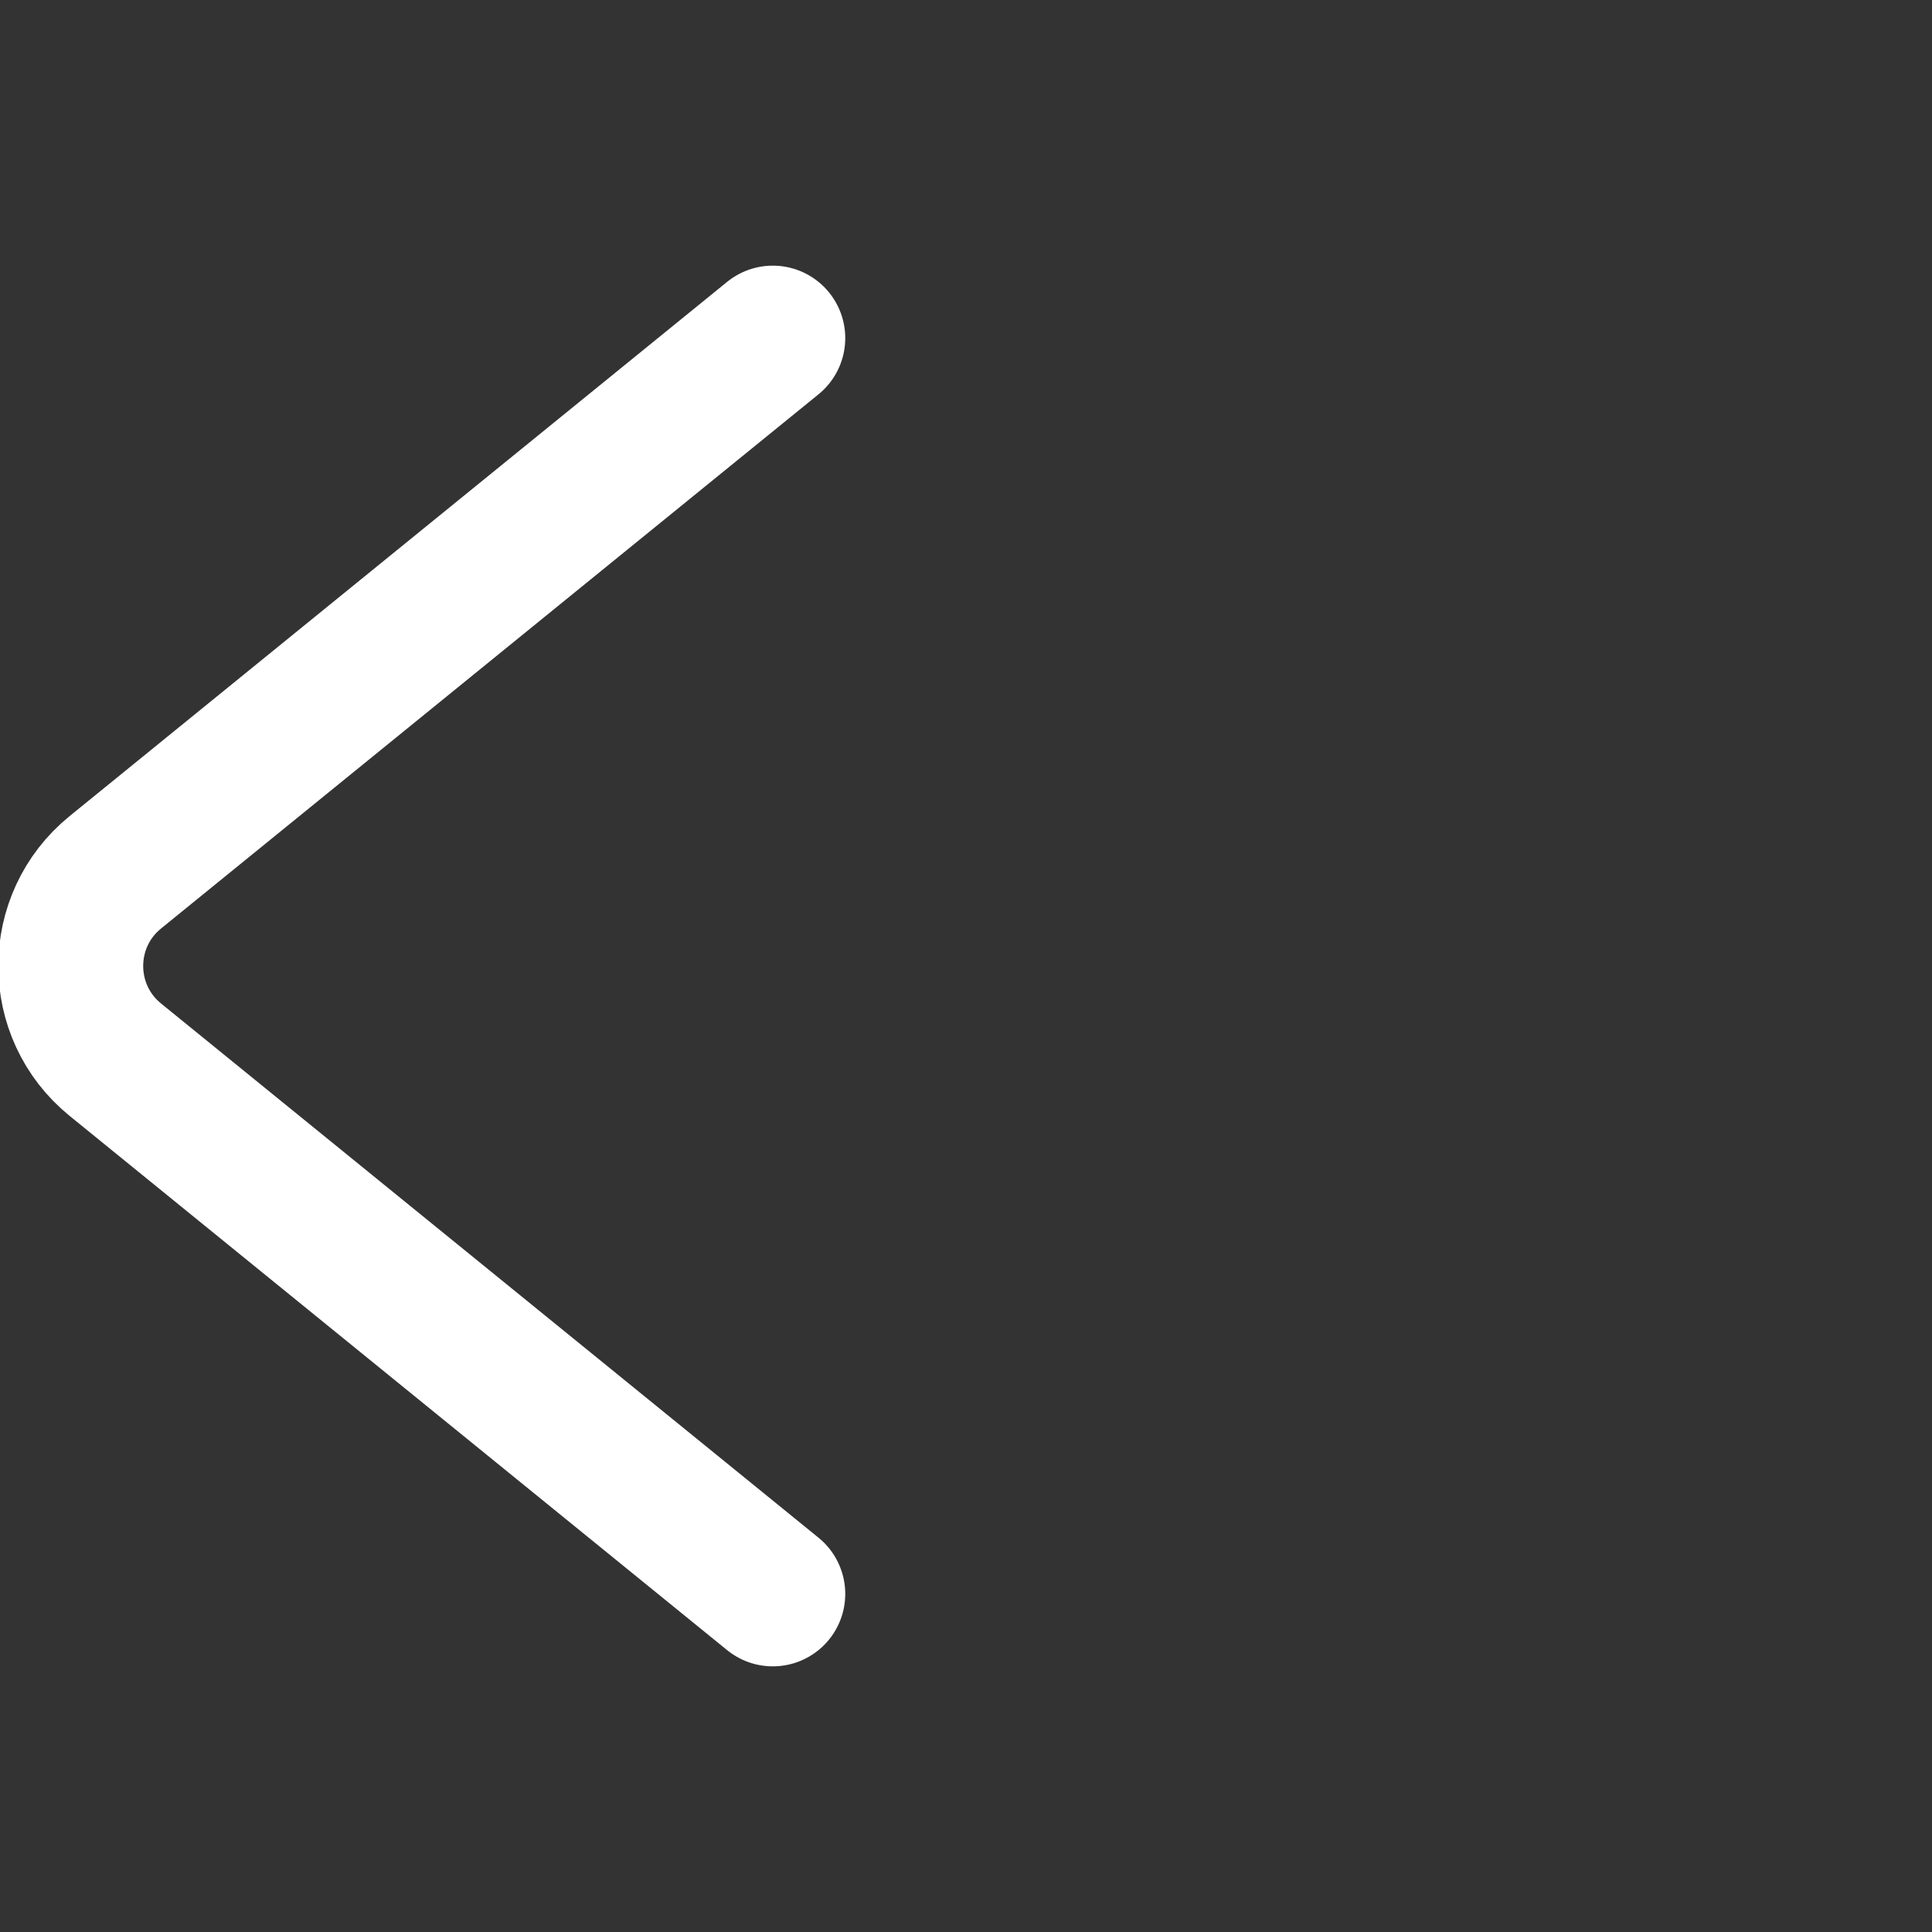 <svg width="40" height="40" viewBox="0 0 40 40" fill="none" xmlns="http://www.w3.org/2000/svg">
    <rect x="0" y="0" width="40" height="40" fill="#333333" stroke="none"/>
    <g clip-path="url(#clip0_4102_25218)">
        <path d="M16 7L2.388 18.06C1.157 19.06 1.157 20.94 2.388 21.94L16 33" stroke="white"
            stroke-width="3" stroke-linecap="round" />
    </g>
    <defs>
        <clipPath id="clip0_4102_25218">
            <rect width="40" height="40" fill="white" />
        </clipPath>
    </defs>
</svg>